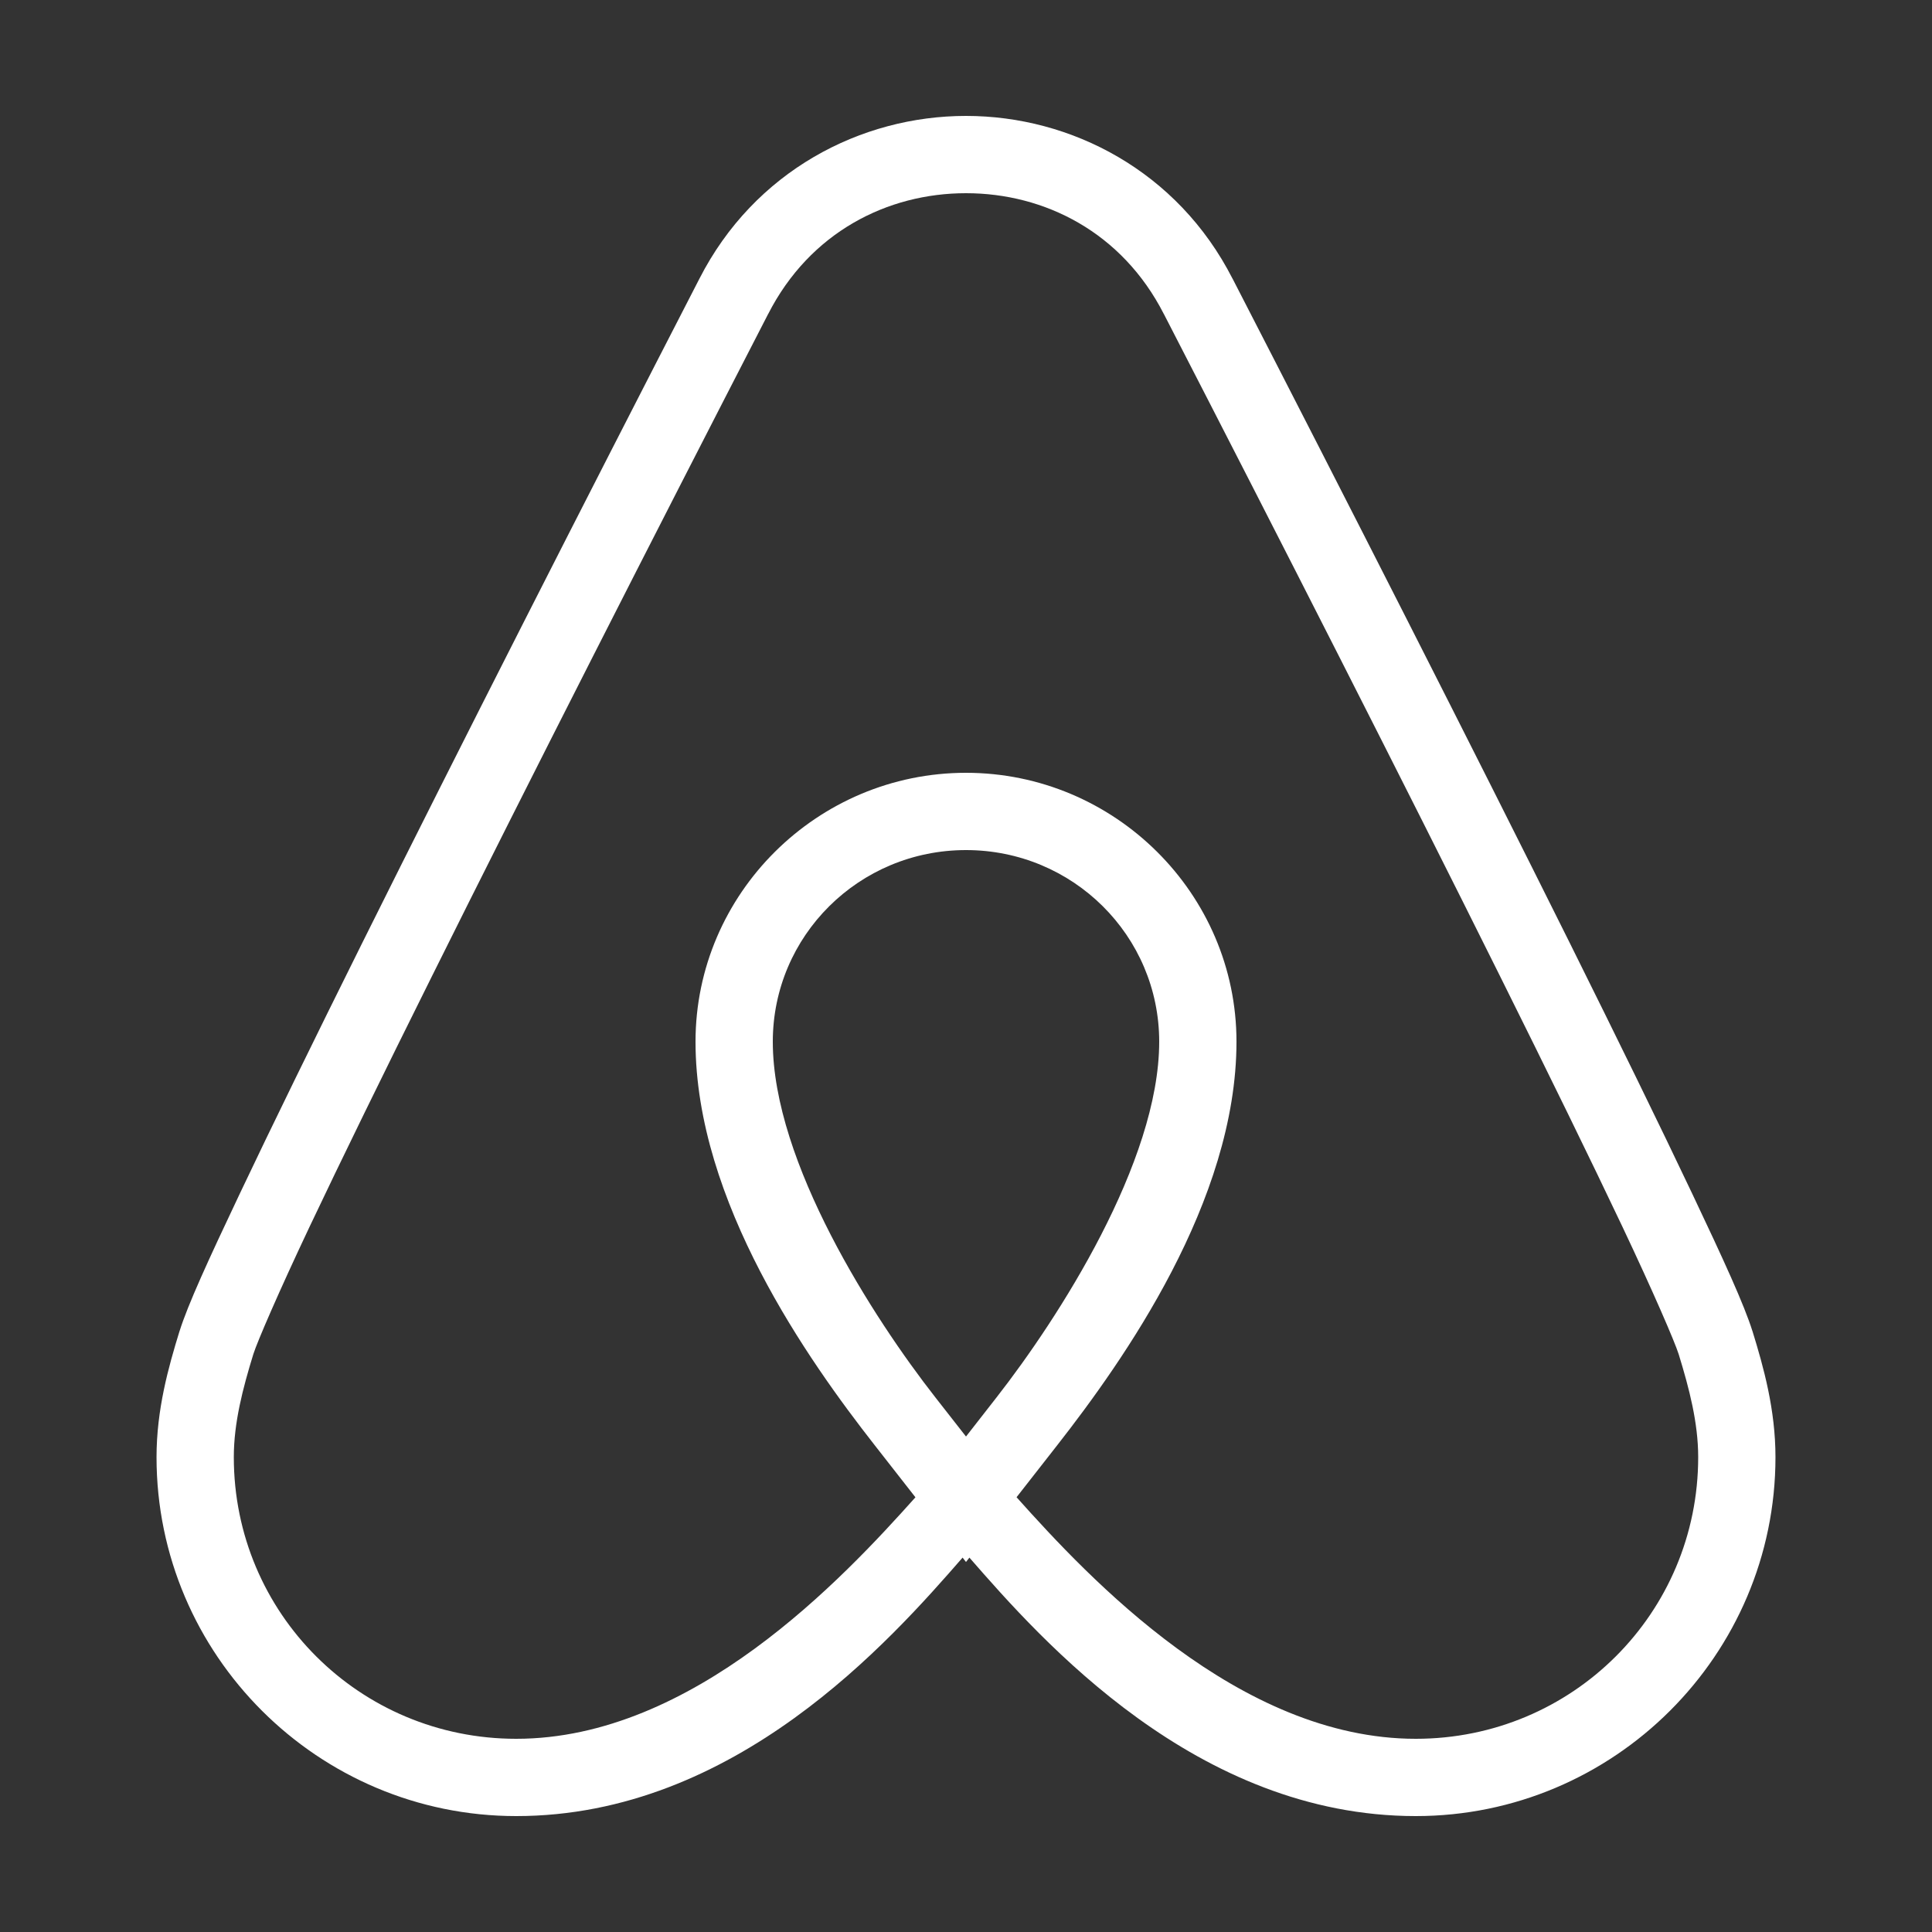 <?xml version="1.0" encoding="UTF-8"?>
<svg xmlns="http://www.w3.org/2000/svg" xmlns:xlink="http://www.w3.org/1999/xlink" viewBox="0 0 100 100" width="100px" height="100px">
<rect x="0" y="0" width="100" height="100" fill="#333333" stroke="none"/>
<g id="surface92447343">
<path style=" stroke:none;fill-rule:nonzero;fill:rgb(100%,100%,100%);fill-opacity:1;" d="M 50 6 C 44.555 6 39.043 8.855 36.199 14.43 C 30.188 26.105 23.809 38.641 18.766 48.773 C 16.246 53.84 14.059 58.309 12.418 61.77 C 10.777 65.23 9.723 67.531 9.293 68.902 L 9.289 68.906 L 9.289 68.91 C 8.715 70.773 8.102 72.961 8.102 75.422 C 8.102 85.664 16.461 94 26.719 94 C 38.066 94 46.074 84.922 49.824 80.621 L 50 80.848 L 50.176 80.621 C 53.926 84.922 61.934 94 73.281 94 C 83.539 94 91.898 85.664 91.898 75.422 C 91.898 72.961 91.285 70.773 90.711 68.91 L 90.711 68.906 L 90.707 68.902 C 90.277 67.531 89.223 65.23 87.582 61.77 C 85.941 58.309 83.754 53.84 81.234 48.773 C 76.191 38.641 69.812 26.105 63.801 14.43 L 63.797 14.426 C 60.953 8.852 55.441 6 50 6 Z M 50 10 C 54.078 10 58.082 12.027 60.238 16.25 L 60.238 16.254 L 60.242 16.254 C 66.25 27.918 72.629 40.449 77.656 50.555 C 80.172 55.609 82.348 60.059 83.969 63.48 C 85.586 66.898 86.684 69.449 86.887 70.09 C 87.434 71.867 87.898 73.641 87.898 75.422 C 87.898 83.5 81.383 90 73.281 90 C 64.129 90 56.383 81.707 52.617 77.496 L 54.734 74.789 C 58.137 70.434 64 62.18 64 53.918 C 64 46.254 57.695 40 50 40 C 42.305 40 36 46.254 36 53.918 C 36 62.199 41.863 70.445 45.266 74.793 L 47.383 77.5 C 43.617 81.711 35.871 90 26.719 90 C 18.617 90 12.102 83.5 12.102 75.422 C 12.102 73.641 12.566 71.867 13.113 70.09 C 13.316 69.449 14.414 66.898 16.031 63.48 C 17.652 60.059 19.828 55.609 22.344 50.555 C 27.371 40.449 33.75 27.918 39.758 16.254 L 39.762 16.254 L 39.762 16.25 C 41.918 12.027 45.922 10 50 10 Z M 50 44 C 55.539 44 60 48.438 60 53.918 C 60 60.141 54.781 68.234 51.582 72.328 L 50 74.355 L 48.414 72.328 C 45.215 68.242 40 60.164 40 53.918 C 40 48.438 44.461 44 50 44 Z M 50 44 "/>
</g>
</svg>
